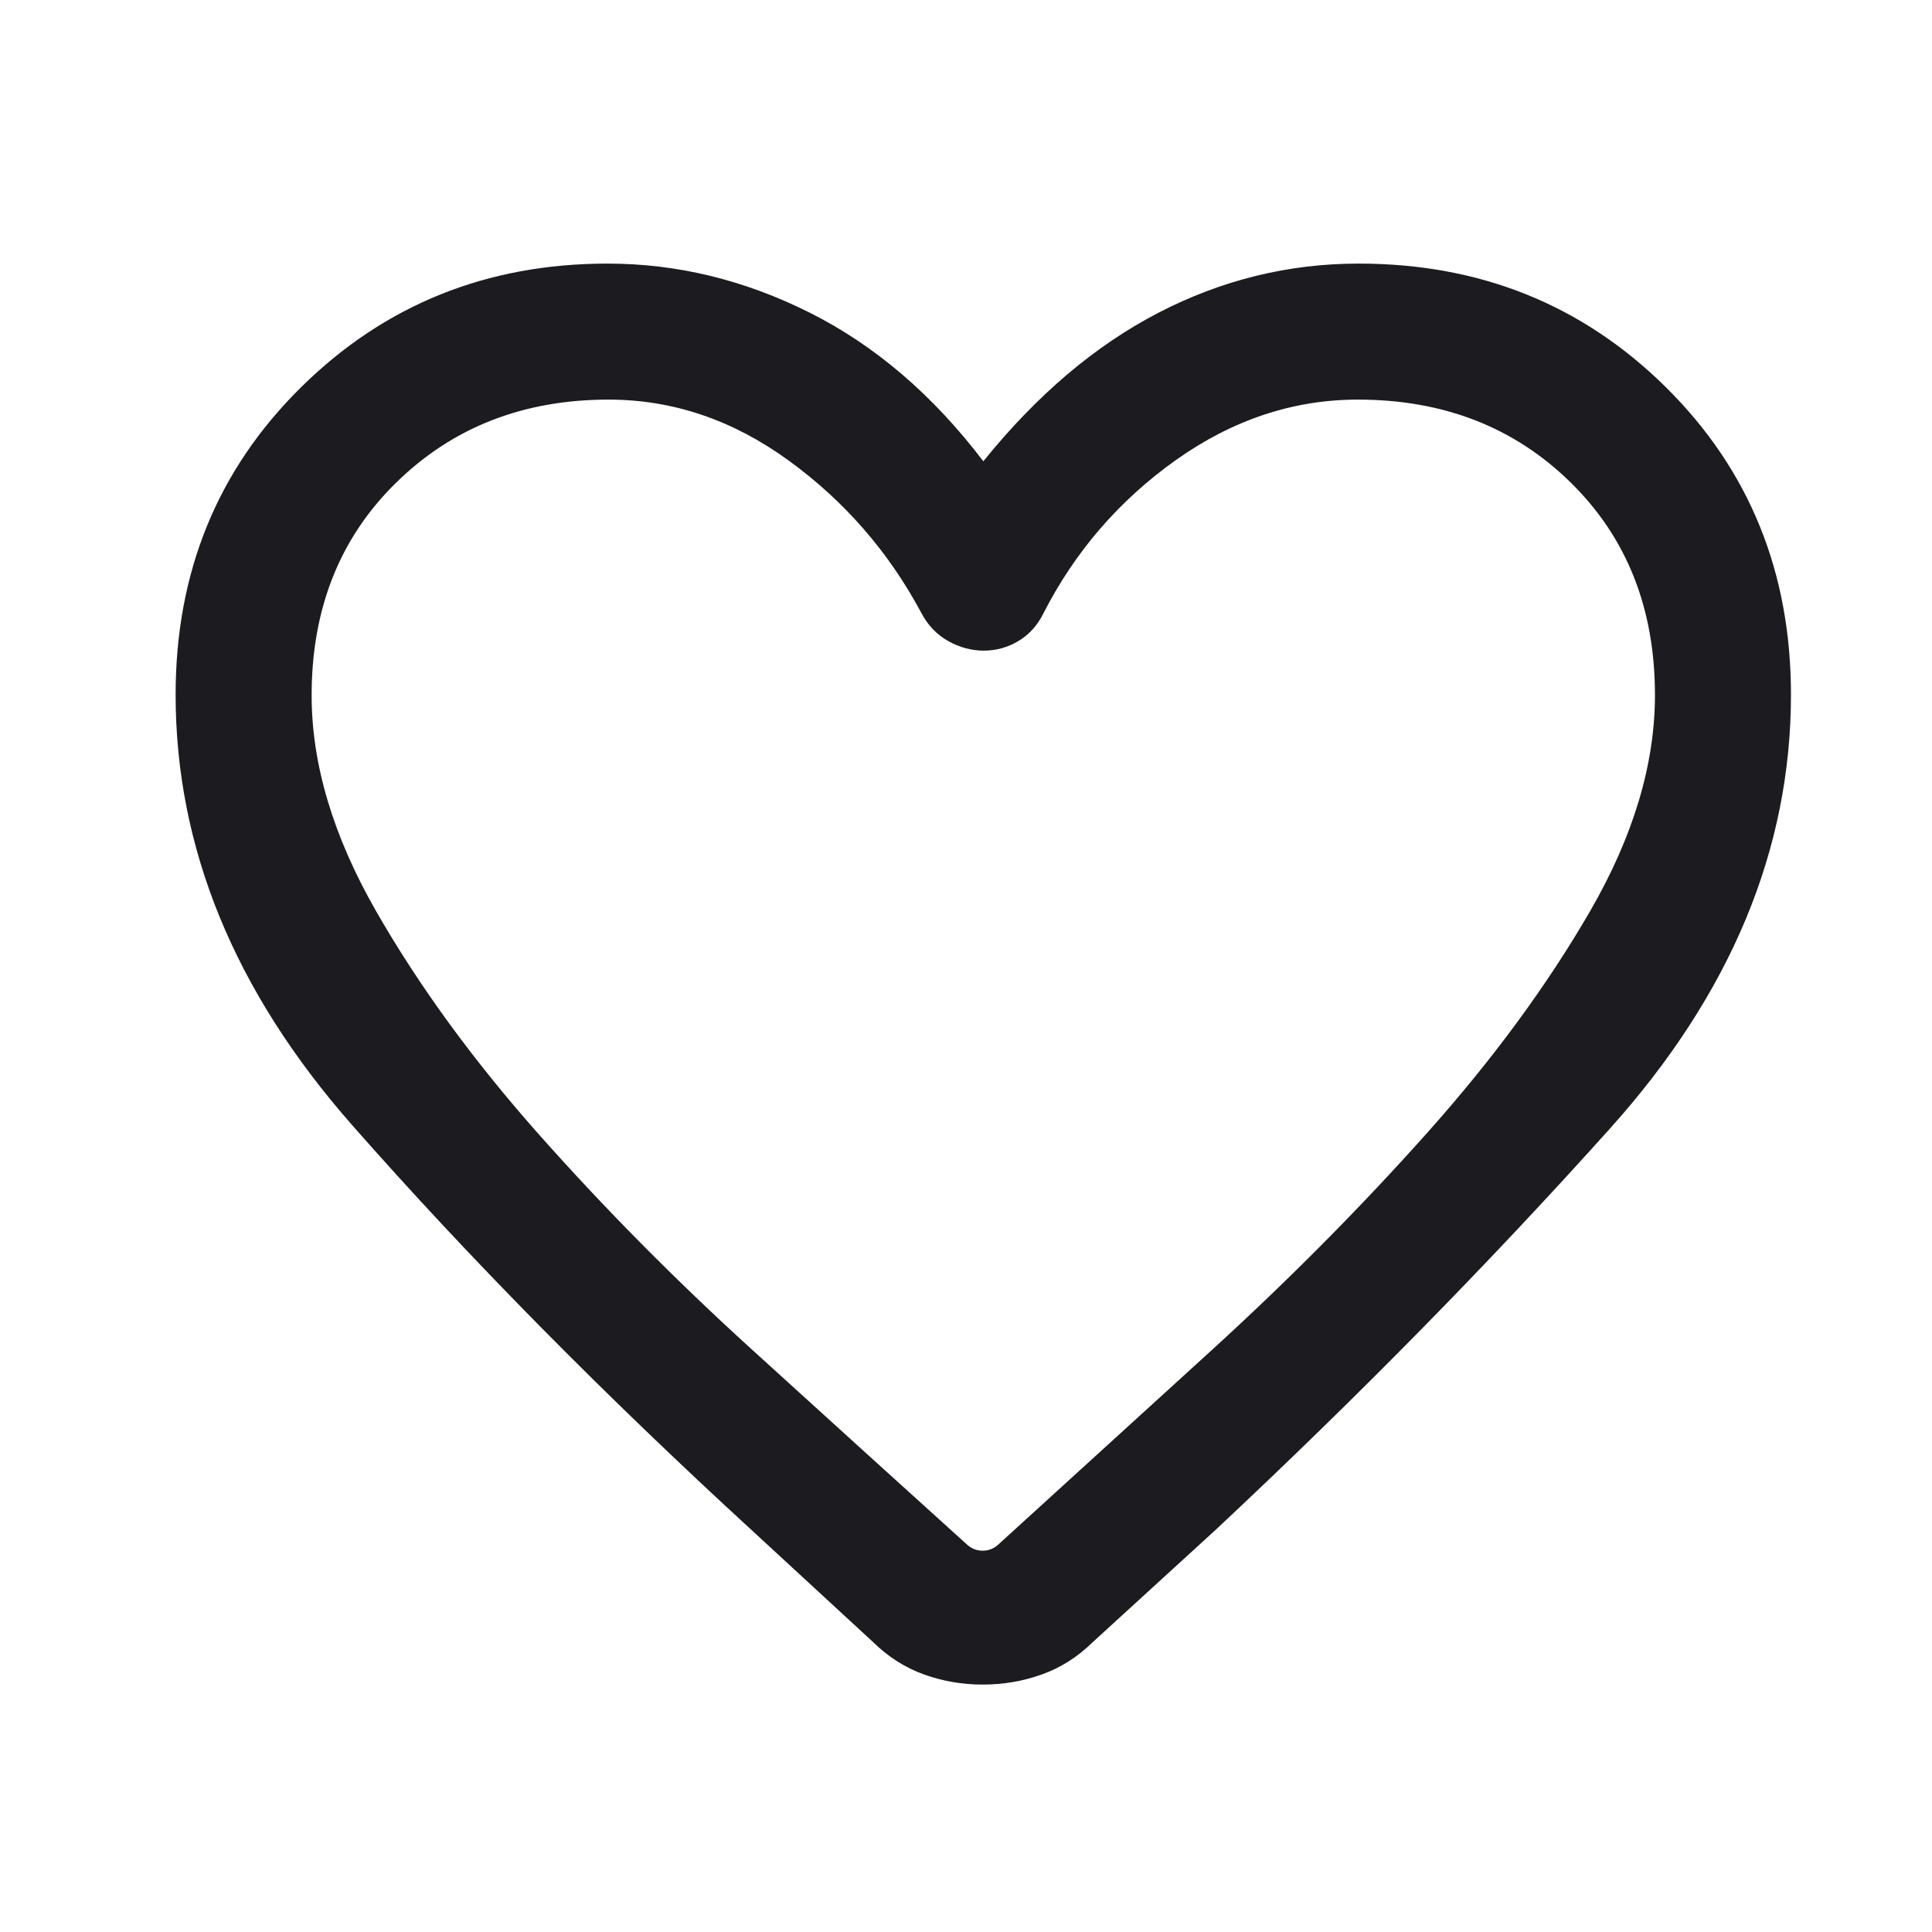 <svg width="30" height="30" viewBox="0 0 30 30" fill="none" xmlns="http://www.w3.org/2000/svg">
<mask id="mask0_4131_1734" style="mask-type:alpha" maskUnits="userSpaceOnUse" x="0" y="0" width="30" height="30">
<rect width="30" height="30" fill="#D9D9D9"/>
</mask>
<g mask="url(#mask0_4131_1734)">
<path d="M15.257 26.158C14.94 26.158 14.636 26.105 14.345 26C14.054 25.895 13.792 25.728 13.558 25.499L11.709 23.794C9.369 21.649 7.287 19.539 5.463 17.465C3.639 15.391 2.727 13.165 2.727 10.787C2.727 8.886 3.376 7.295 4.674 6.014C5.971 4.733 7.558 4.093 9.435 4.093C10.514 4.093 11.56 4.347 12.575 4.856C13.589 5.365 14.487 6.134 15.269 7.163C16.099 6.134 17.006 5.365 17.989 4.856C18.972 4.347 20.008 4.093 21.098 4.093C22.984 4.093 24.574 4.733 25.869 6.014C27.163 7.295 27.81 8.886 27.81 10.787C27.81 13.189 26.875 15.434 25.004 17.519C23.133 19.605 21.092 21.682 18.881 23.751L16.963 25.504C16.731 25.731 16.469 25.897 16.177 26.001C15.885 26.106 15.578 26.158 15.257 26.158ZM14.306 9.517C13.799 8.569 13.112 7.78 12.245 7.15C11.378 6.52 10.446 6.205 9.45 6.205C8.13 6.205 7.032 6.633 6.155 7.491C5.278 8.348 4.839 9.45 4.839 10.797C4.839 11.869 5.174 12.987 5.842 14.152C6.51 15.317 7.354 16.473 8.373 17.621C9.392 18.769 10.495 19.883 11.684 20.963C12.872 22.044 13.98 23.047 15.006 23.975C15.078 24.044 15.162 24.079 15.258 24.079C15.355 24.079 15.439 24.044 15.511 23.975C16.537 23.042 17.644 22.033 18.833 20.949C20.021 19.864 21.128 18.748 22.152 17.601C23.177 16.454 24.024 15.301 24.694 14.143C25.363 12.985 25.698 11.868 25.698 10.792C25.698 9.449 25.262 8.348 24.388 7.491C23.514 6.633 22.413 6.205 21.086 6.205C20.083 6.205 19.141 6.518 18.26 7.143C17.38 7.769 16.695 8.561 16.206 9.517C16.111 9.711 15.979 9.856 15.812 9.955C15.645 10.054 15.467 10.103 15.276 10.103C15.086 10.103 14.902 10.054 14.725 9.955C14.548 9.856 14.408 9.711 14.306 9.517Z" fill="#1C1B1F"/>
</g>
</svg>
